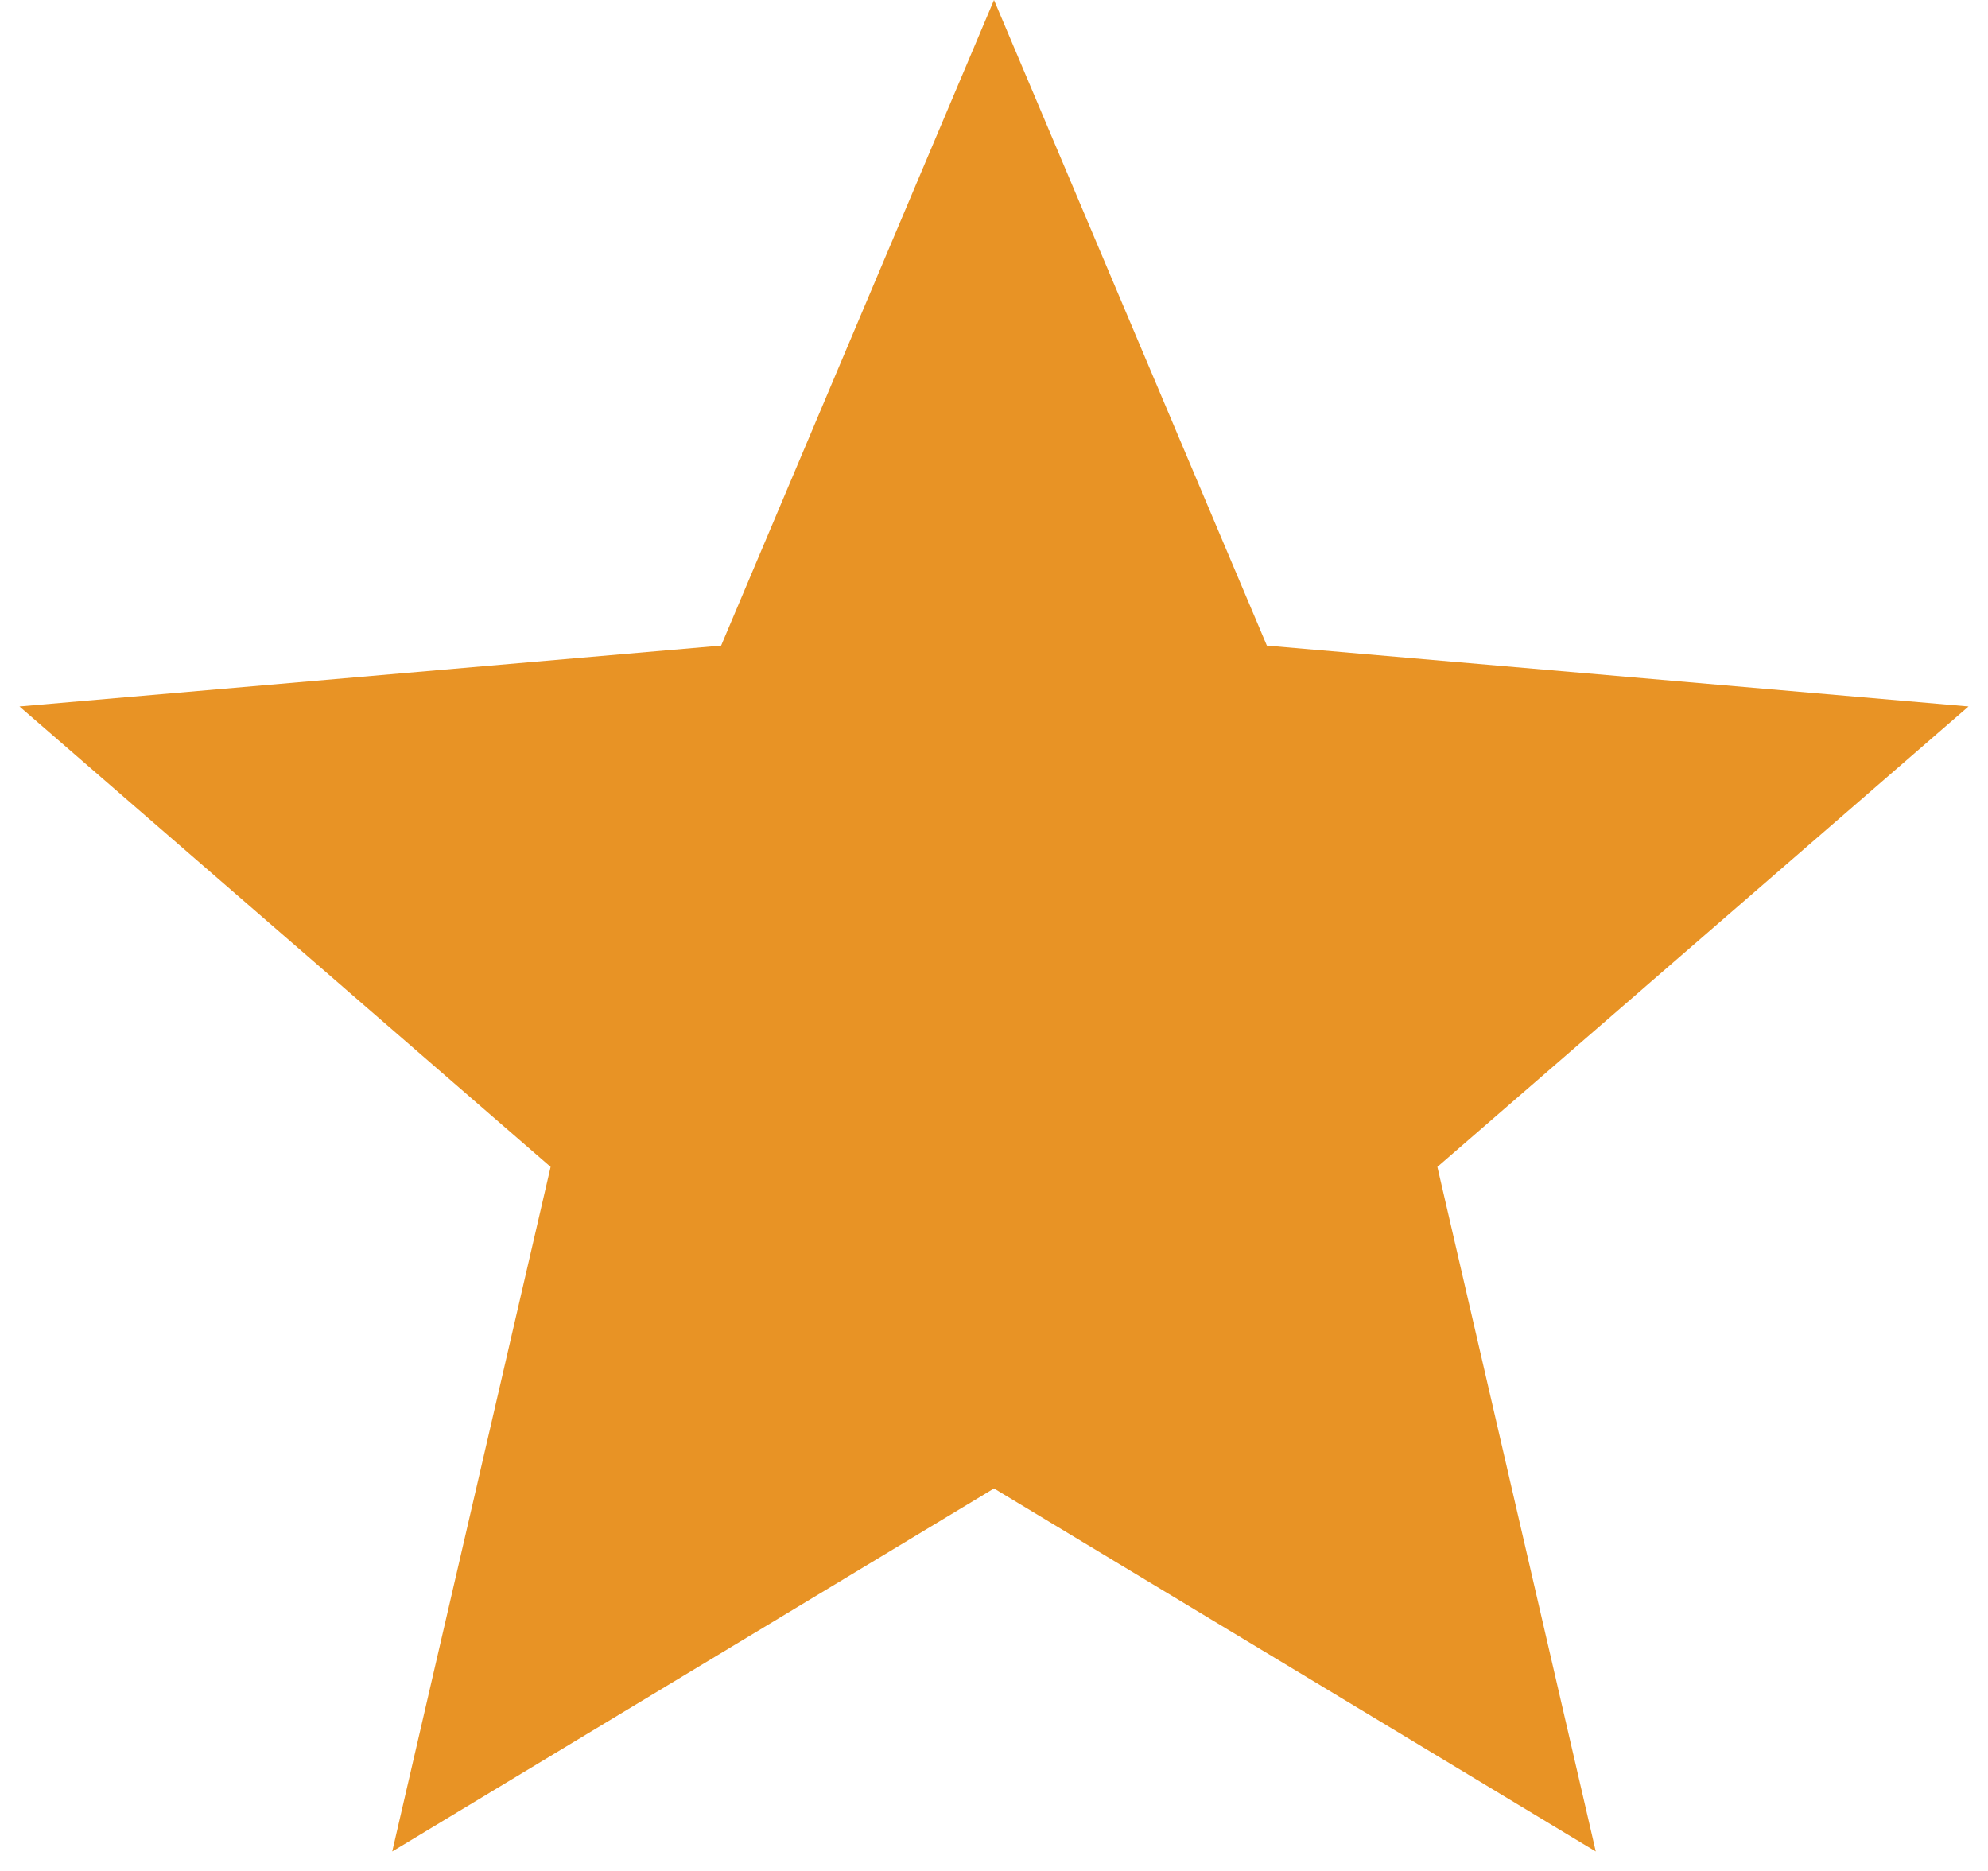 <svg width="34" height="32" viewBox="0 0 34 32" fill="none" xmlns="http://www.w3.org/2000/svg">
<path d="M6.708 31.667L9.417 19.958L0.333 12.083L12.333 11.042L17 0L21.667 11.042L33.667 12.083L24.583 19.958L27.292 31.667L17 25.458L6.708 31.667Z" fill="#E89325"/>
</svg>
